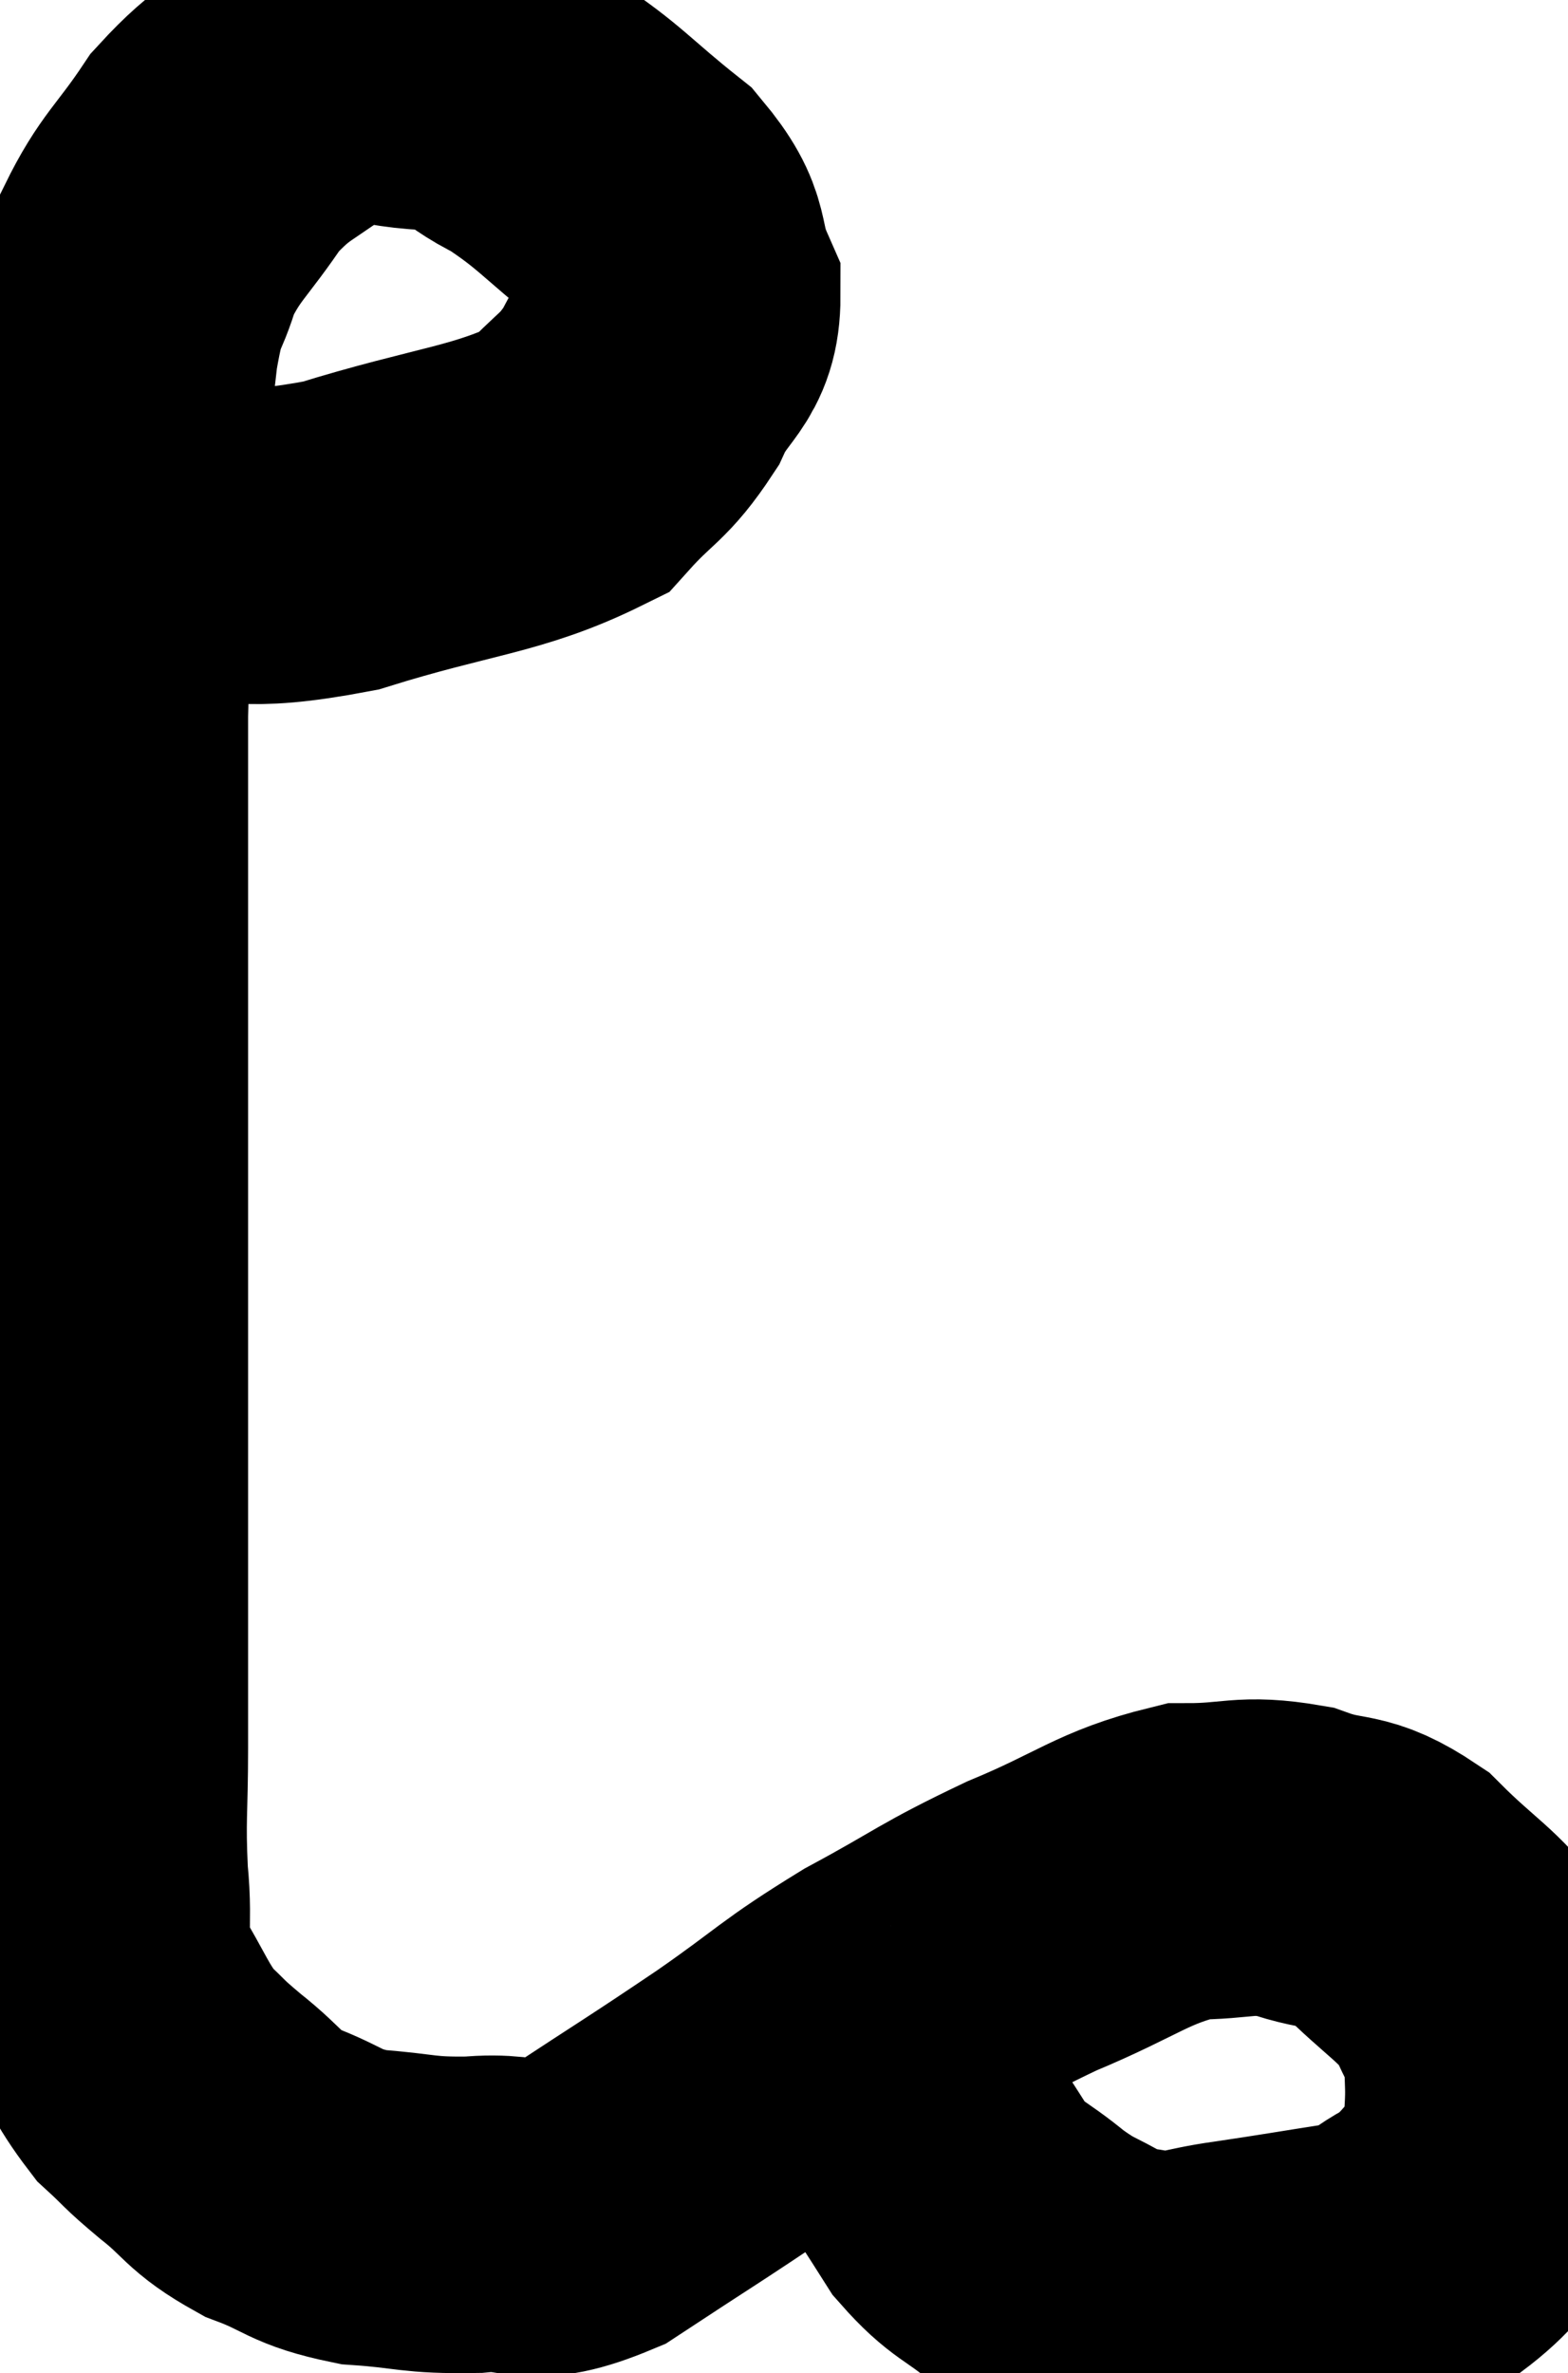 <svg xmlns="http://www.w3.org/2000/svg" viewBox="11.72 7.8 24.775 37.481" width="24.775" height="37.481"><path d="M 12.72 15.96 C 13.41 16.17, 13.005 16.305, 14.1 16.38 C 15.6 16.32, 15.435 16.575, 17.1 16.26 C 18.93 15.69, 19.575 15.705, 20.76 15.12 C 21.3 14.52, 21.405 14.58, 21.84 13.92 C 22.17 13.2, 22.5 13.215, 22.5 12.48 C 22.17 11.73, 22.44 11.7, 21.84 10.98 C 20.97 10.29, 20.88 10.11, 20.1 9.6 C 19.41 9.27, 19.575 9.105, 18.72 8.94 C 17.7 8.94, 17.58 8.625, 16.68 8.94 C 15.9 9.57, 15.78 9.48, 15.12 10.2 C 14.58 11.01, 14.415 11.055, 14.04 11.82 C 13.83 12.54, 13.8 12.225, 13.62 13.26 C 13.47 14.61, 13.44 14.505, 13.32 15.96 C 13.23 17.52, 13.185 17.175, 13.14 19.08 C 13.14 21.33, 13.14 21.825, 13.14 23.58 C 13.14 24.84, 13.14 24.66, 13.14 26.1 C 13.14 27.72, 13.14 27.525, 13.14 29.34 C 13.14 31.35, 13.14 31.845, 13.14 33.36 C 13.14 34.38, 13.14 34.38, 13.14 35.4 C 13.14 36.42, 13.095 36.495, 13.14 37.44 C 13.23 38.31, 13.065 38.4, 13.32 39.18 C 13.74 39.87, 13.77 40.05, 14.16 40.56 C 14.52 40.89, 14.415 40.83, 14.88 41.22 C 15.45 41.67, 15.375 41.76, 16.02 42.12 C 16.74 42.39, 16.665 42.495, 17.46 42.66 C 18.33 42.72, 18.3 42.795, 19.2 42.78 C 20.13 42.69, 19.98 43.05, 21.06 42.6 C 22.29 41.79, 22.365 41.76, 23.52 40.98 C 24.6 40.23, 24.555 40.17, 25.68 39.48 C 26.85 38.85, 26.82 38.79, 28.02 38.22 C 29.25 37.71, 29.445 37.455, 30.48 37.2 C 31.32 37.2, 31.365 37.065, 32.16 37.2 C 32.91 37.47, 32.94 37.26, 33.66 37.74 C 34.35 38.43, 34.59 38.505, 35.04 39.12 C 35.25 39.66, 35.355 39.675, 35.46 40.2 C 35.46 40.71, 35.49 40.725, 35.46 41.22 C 35.4 41.7, 35.64 41.67, 35.34 42.18 C 34.8 42.72, 34.8 42.855, 34.26 43.26 C 33.72 43.53, 33.93 43.59, 33.18 43.8 C 32.22 43.95, 32.07 43.98, 31.26 44.1 C 30.6 44.19, 30.51 44.295, 29.94 44.28 C 29.46 44.16, 29.475 44.25, 28.98 44.04 C 28.47 43.74, 28.485 43.815, 27.96 43.44 C 27.42 42.99, 27.33 43.05, 26.88 42.54 C 26.52 41.97, 26.43 41.85, 26.16 41.4 C 25.98 41.07, 25.905 40.95, 25.8 40.74 C 25.77 40.65, 25.845 40.83, 25.74 40.56 C 25.56 40.11, 25.47 39.885, 25.38 39.66 L 25.38 39.66" fill="none" stroke="black" stroke-width="5"></path></svg>